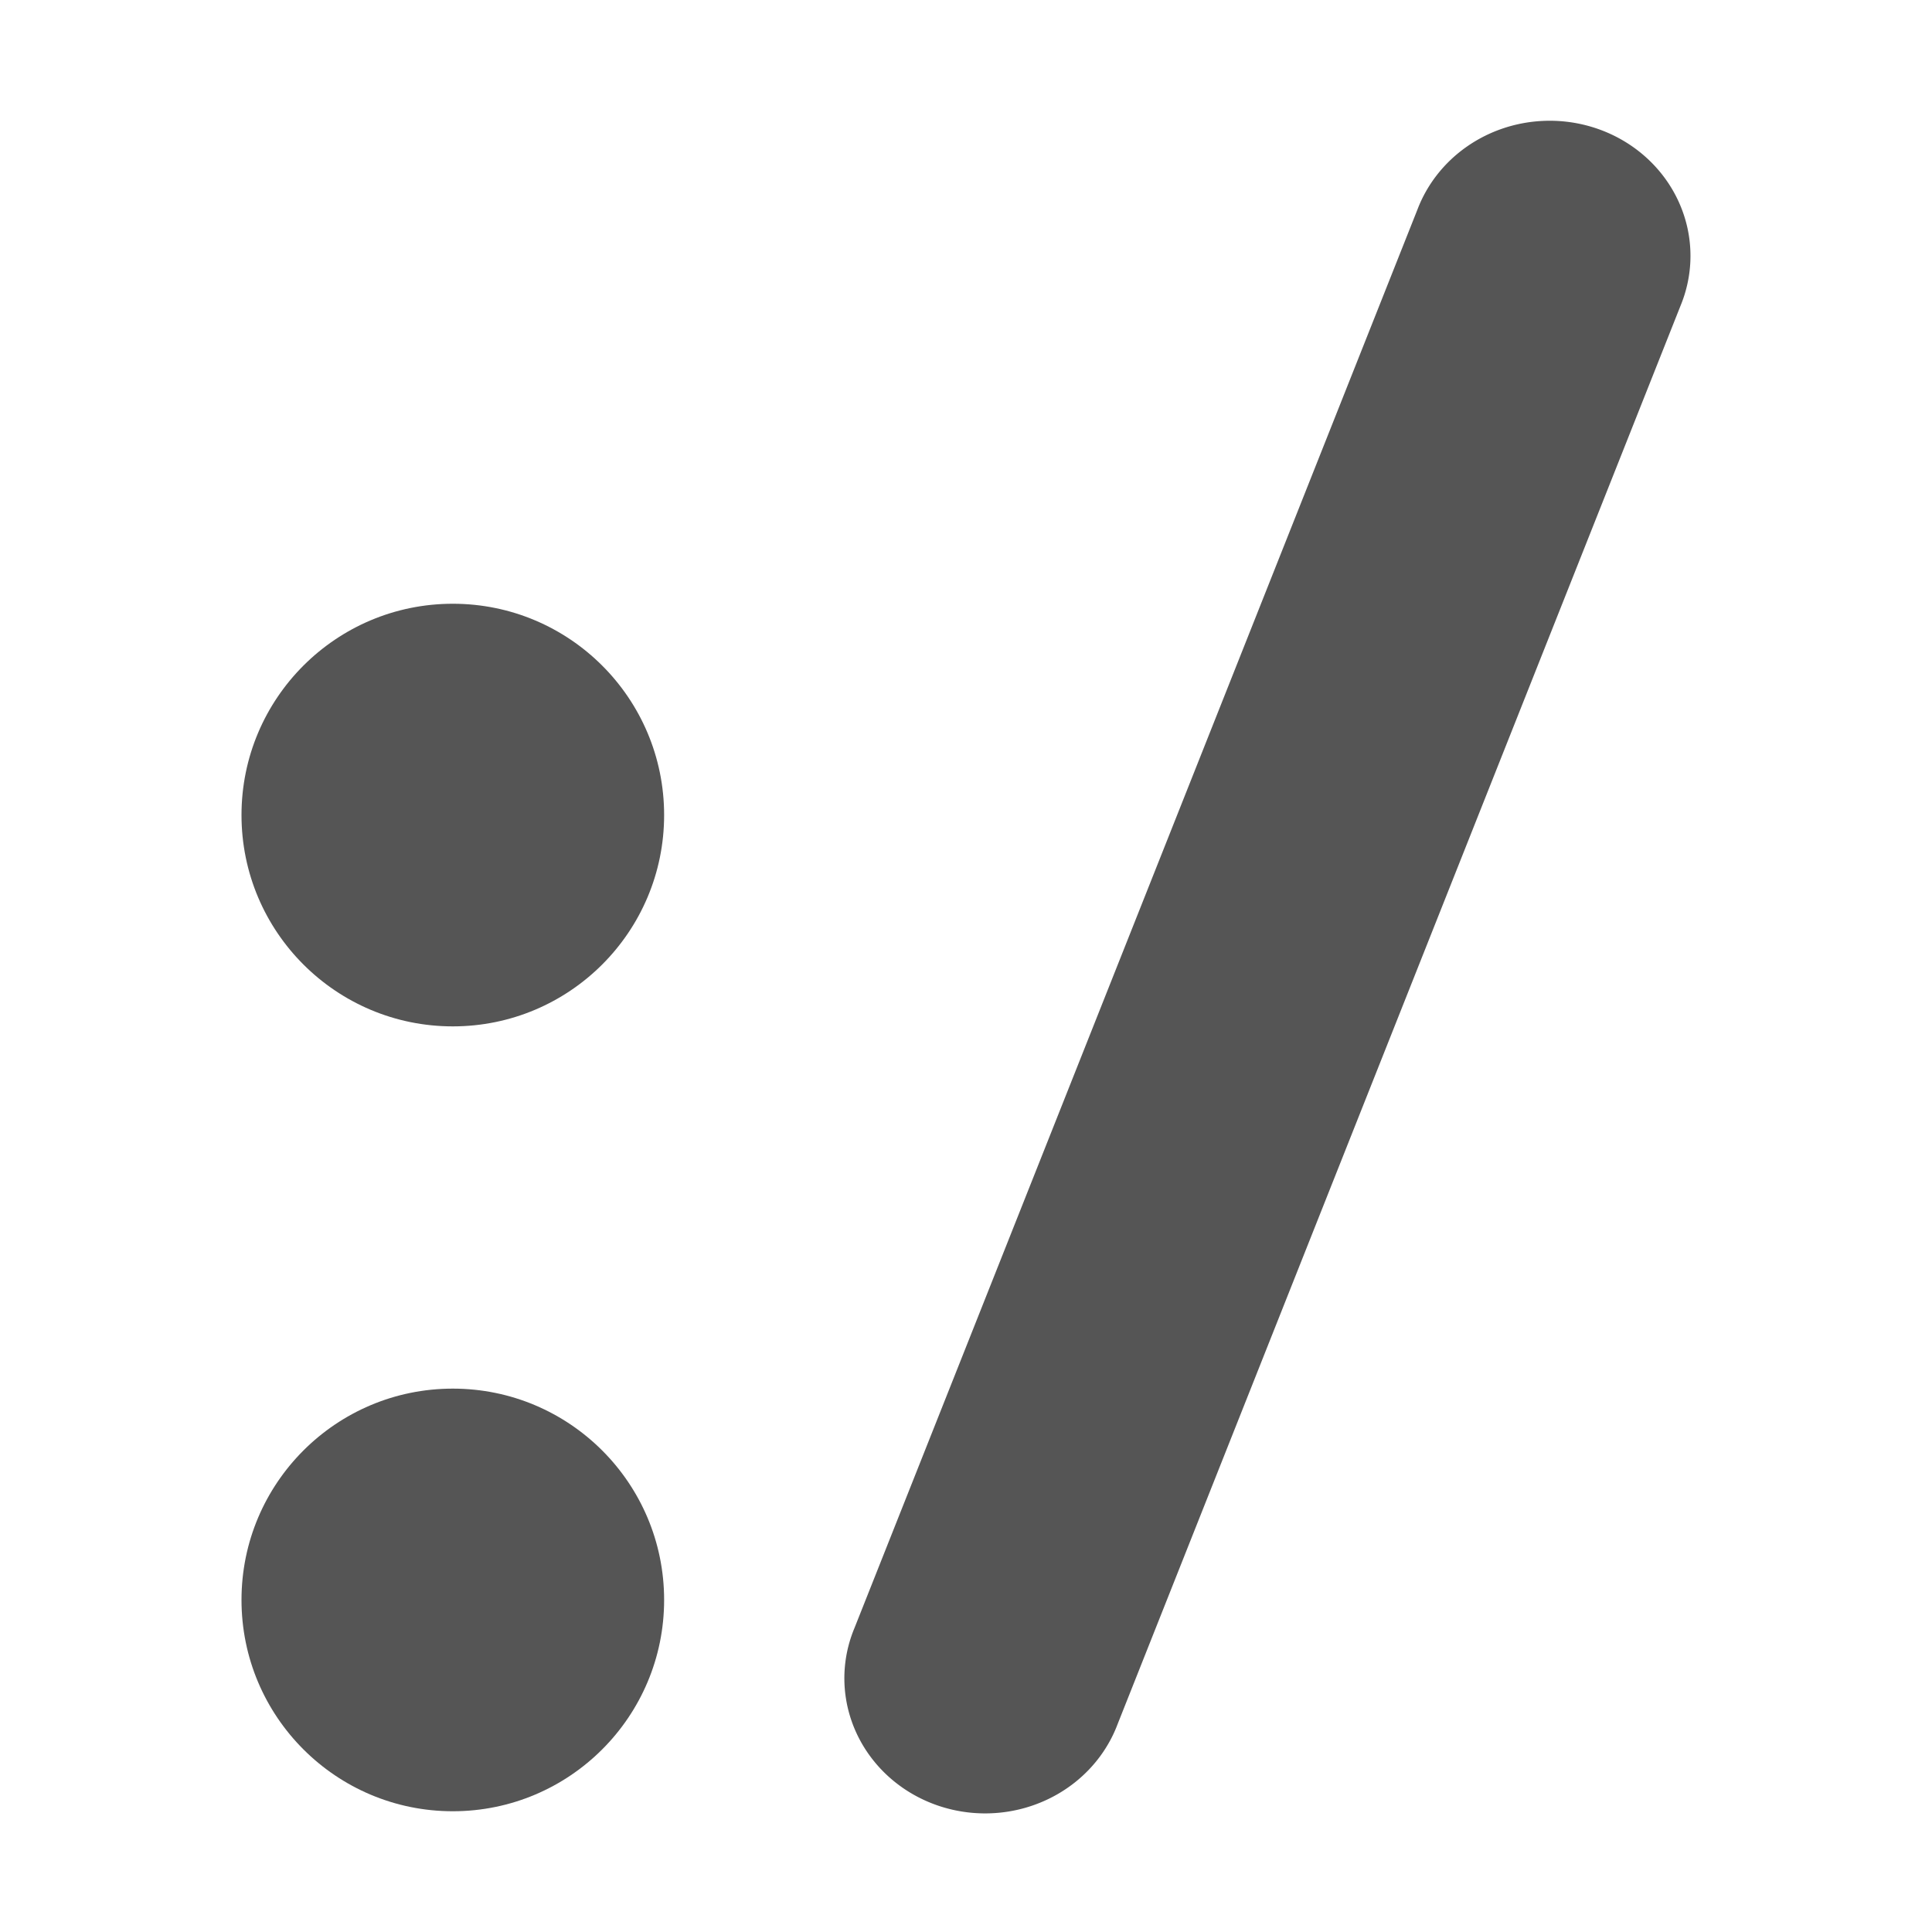 <svg version="1" viewBox="0 0 32 32" xmlns="http://www.w3.org/2000/svg">
    <defs>
        <style id="current-color-scheme" type="text/css">.ColorScheme-Text { color:#5c616c; } .ColorScheme-Highlight { color:#5294e2; } .ColorScheme-ButtonBackground { color:#d3dae3; }</style>
    </defs>
    <g fill="#555">
        <circle cx="7.5" cy="13.5" r="3.5" stroke-width="1.167"/>
        <circle cx="7.5" cy="26.5" r="3.5" stroke-width="1.167"/>
        <path d="m25.55 2.003a2.331 2.238 0 0 0-2.072 1.466l-9.324 23.493a2.332 2.238 0 1 0 4.357 1.595l9.324-23.493a2.331 2.238 0 0 0-2.286-3.061z" color="#000000" color-rendering="auto" dominant-baseline="auto" image-rendering="auto" shape-rendering="auto" solid-color="#000000" style="font-feature-settings:normal;font-variant-alternates:normal;font-variant-caps:normal;font-variant-ligatures:normal;font-variant-numeric:normal;font-variant-position:normal;isolation:auto;mix-blend-mode:normal;shape-padding:0;text-decoration-color:#000000;text-decoration-line:none;text-decoration-style:solid;text-indent:0;text-orientation:mixed;text-transform:none;white-space:normal"/>
    </g>
</svg>
